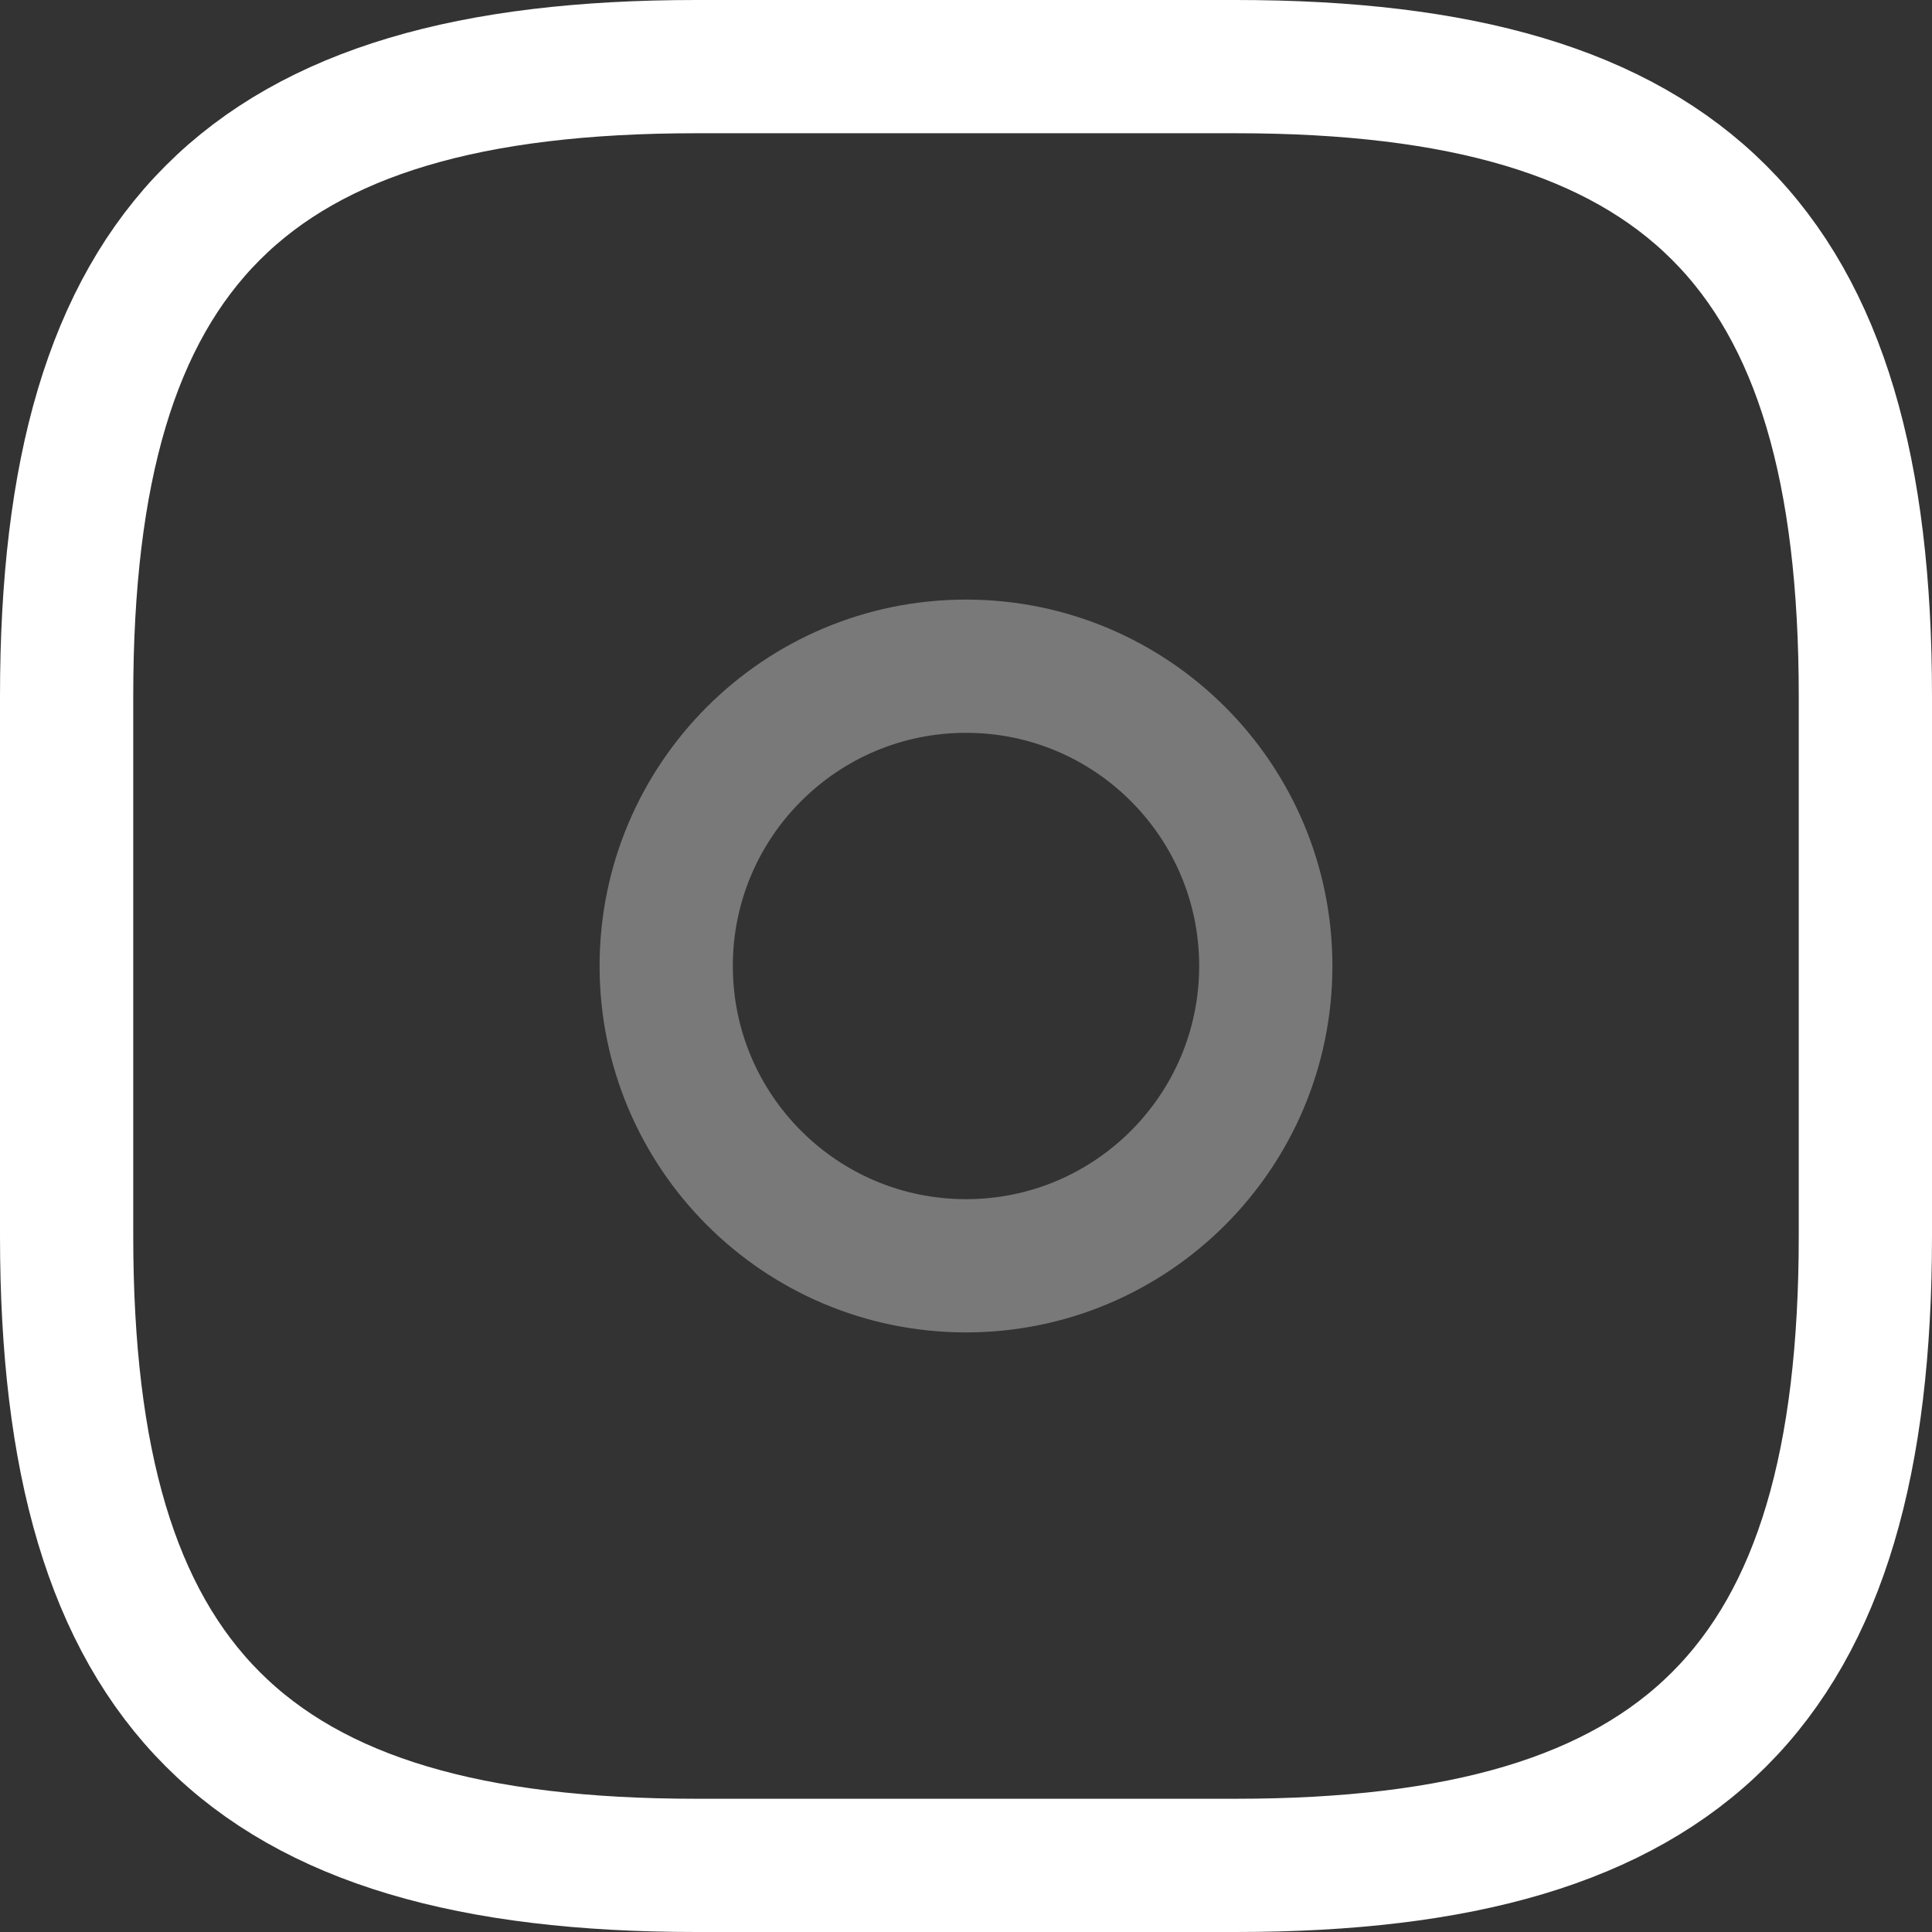 <svg width="29" height="29" viewBox="0 0 29 29" fill="none" xmlns="http://www.w3.org/2000/svg">
<rect x="0" y="0" width="29" height="29" fill="#333333" stroke="none"/>
<path d="M10.45 28H18.55C25.3 28 28 25.3 28 18.55V10.45C28 3.7 25.3 1 18.55 1H10.45C3.7 1 1 3.7 1 10.45V18.55C1 25.3 3.7 28 10.45 28Z" stroke="white" stroke-width="2" stroke-linecap="round" stroke-linejoin="round"/>
<path opacity="0.34" d="M14.5 19C16.985 19 19 16.985 19 14.5C19 12.015 16.985 10 14.5 10C12.015 10 10 12.015 10 14.5C10 16.985 12.015 19 14.5 19Z" stroke="white" stroke-width="2" stroke-linecap="round" stroke-linejoin="round"/>
</svg>
